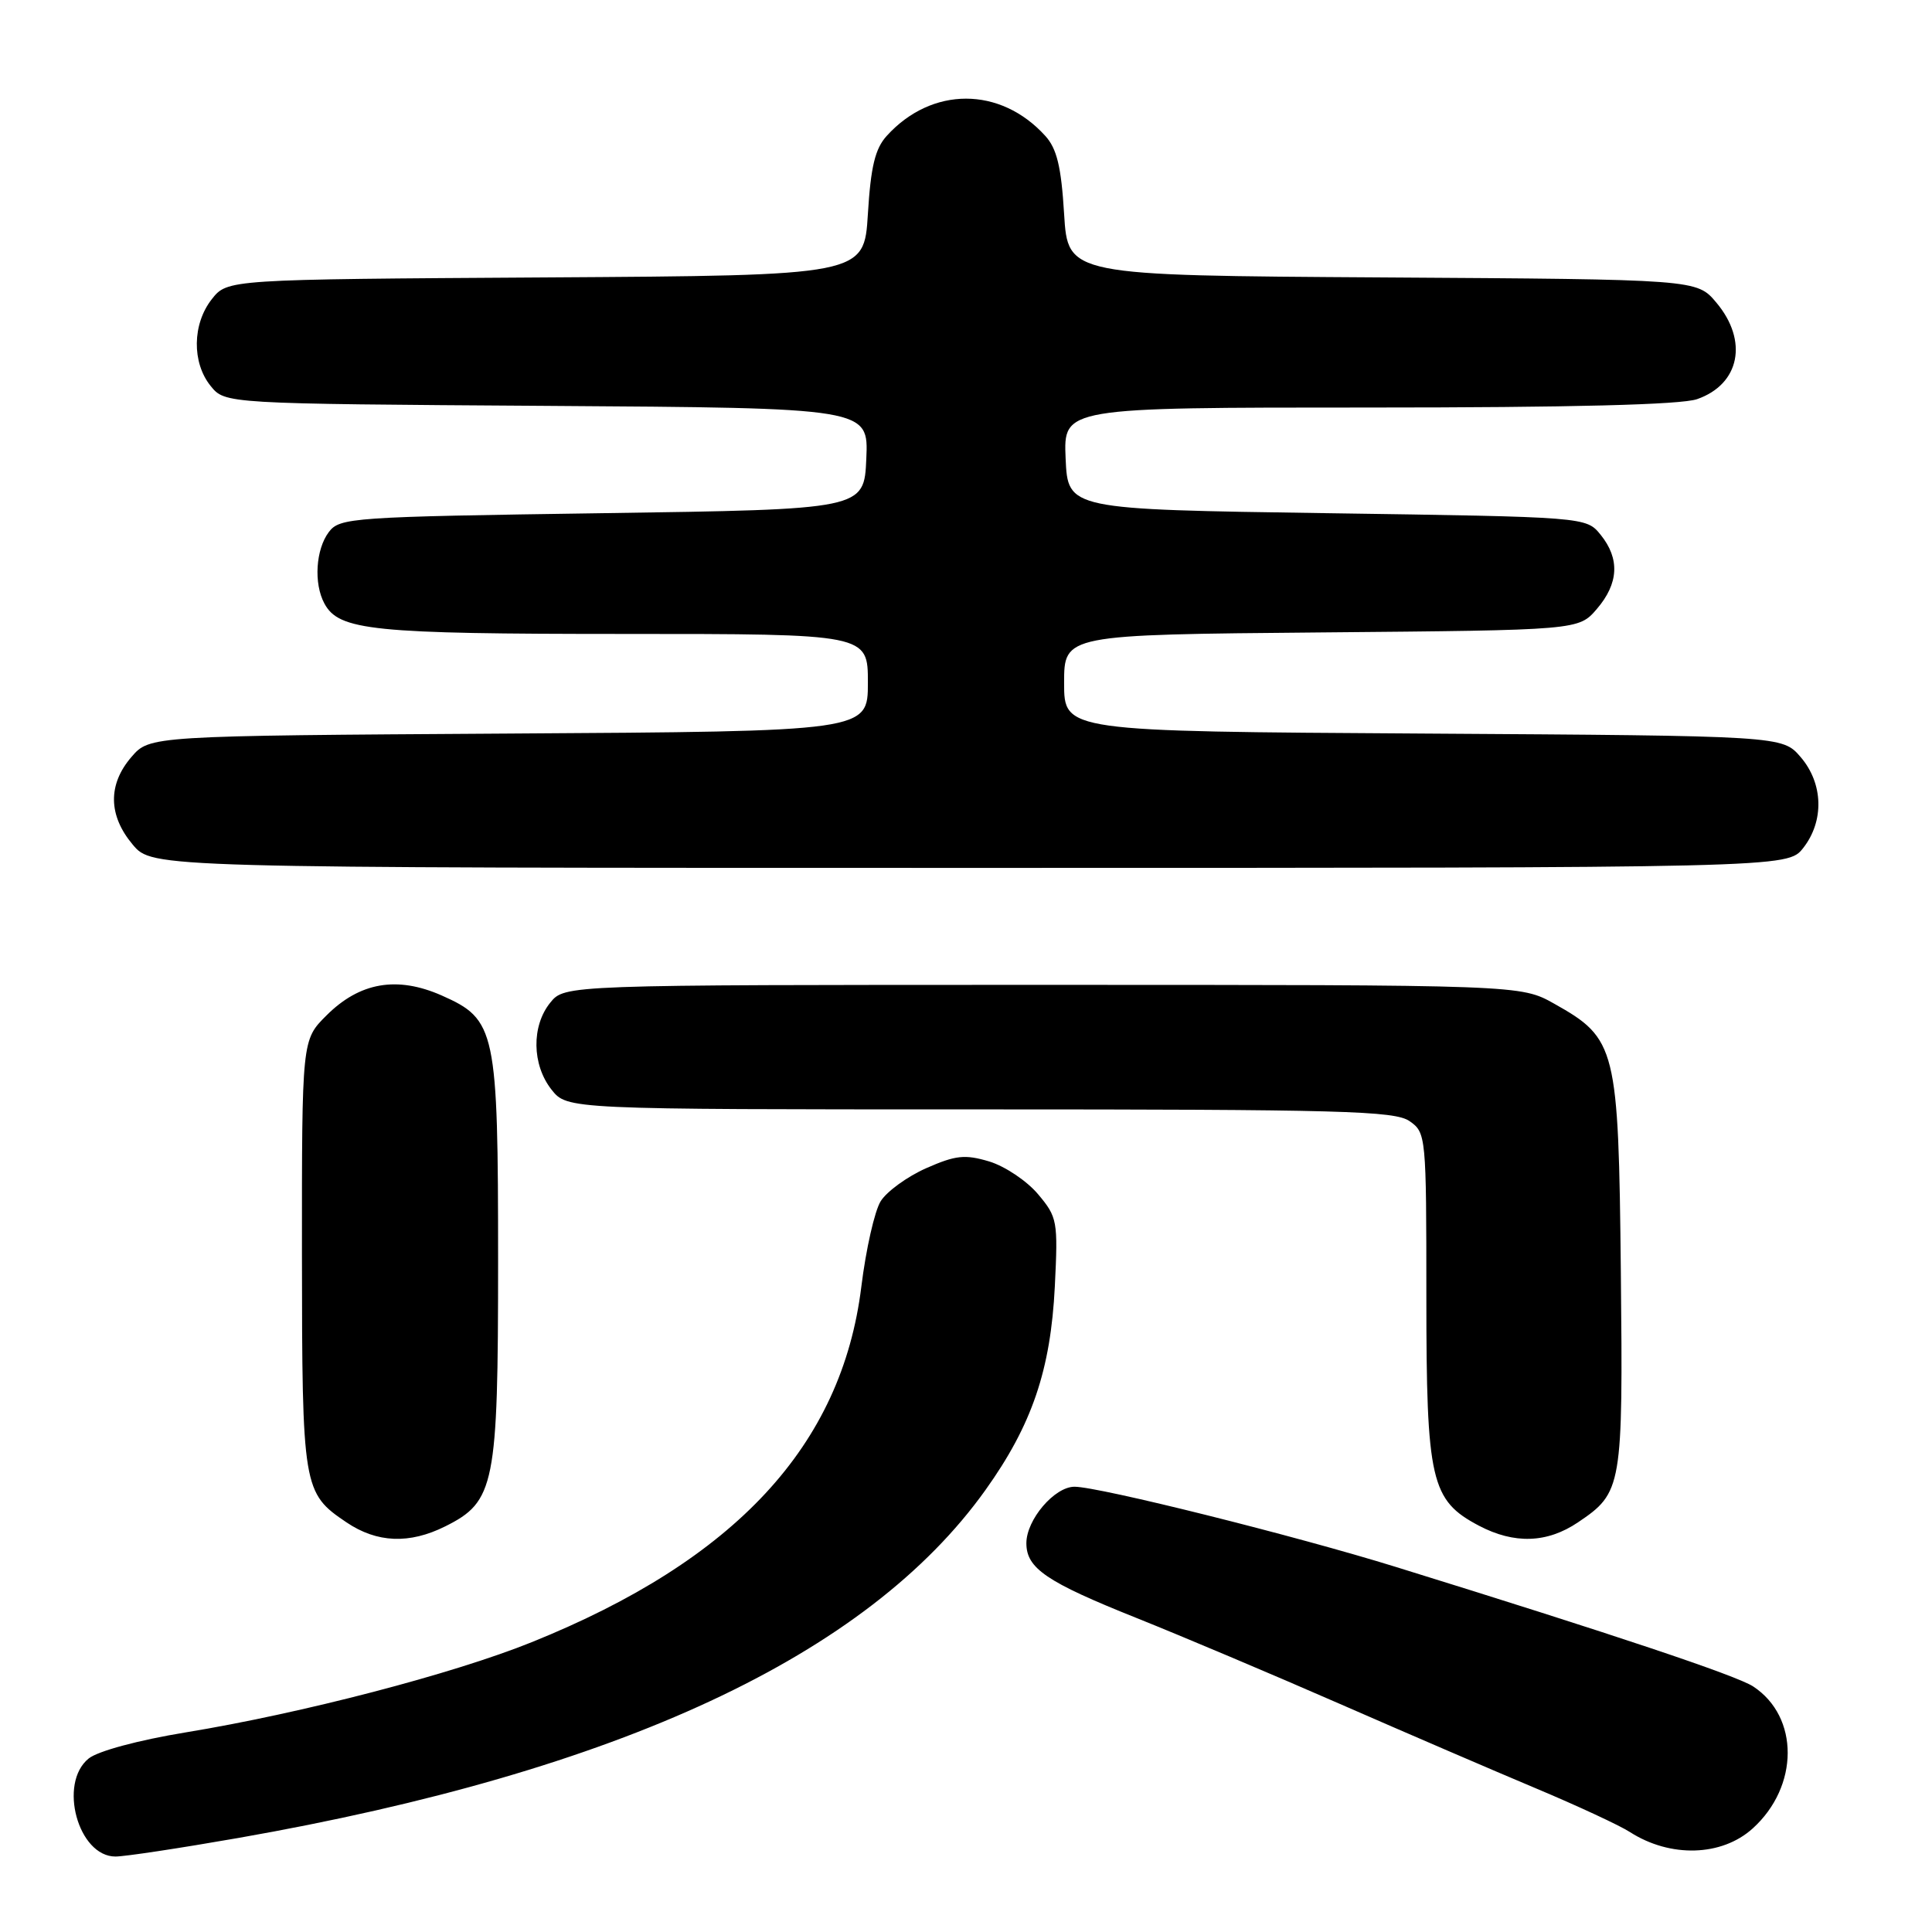 <?xml version="1.0" encoding="UTF-8" standalone="no"?>
<!DOCTYPE svg PUBLIC "-//W3C//DTD SVG 1.1//EN" "http://www.w3.org/Graphics/SVG/1.1/DTD/svg11.dtd" >
<svg xmlns="http://www.w3.org/2000/svg" xmlns:xlink="http://www.w3.org/1999/xlink" version="1.1" viewBox="0 0 256 256">
 <g >
 <path fill="currentColor"
d=" M 31.58 243.54 C 82.04 234.69 114.93 219.37 130.59 197.42 C 136.74 188.81 139.22 181.53 139.77 170.46 C 140.20 161.79 140.11 161.28 137.54 158.23 C 136.06 156.47 133.15 154.53 131.08 153.90 C 127.86 152.94 126.63 153.07 122.73 154.79 C 120.22 155.90 117.51 157.87 116.70 159.16 C 115.89 160.45 114.74 165.55 114.13 170.50 C 111.53 191.54 97.47 206.71 70.45 217.60 C 60.05 221.80 39.97 227.03 24.61 229.55 C 18.34 230.58 12.96 232.03 11.75 233.01 C 7.69 236.29 10.35 246.00 15.30 246.00 C 16.54 246.00 23.86 244.89 31.58 243.54 Z  M 232.24 242.28 C 238.40 236.71 238.43 227.48 232.30 223.46 C 230.10 222.02 213.83 216.57 185.00 207.64 C 171.63 203.49 145.62 197.00 142.38 197.00 C 139.72 197.00 136.00 201.37 136.00 204.48 C 136.00 207.81 138.64 209.61 150.59 214.39 C 156.59 216.79 168.70 221.91 177.50 225.76 C 186.30 229.61 198.00 234.65 203.50 236.96 C 209.00 239.27 214.62 241.88 215.98 242.76 C 221.33 246.19 228.14 245.99 232.24 242.28 Z  M 59.00 202.25 C 65.57 198.97 66.00 196.83 66.00 167.22 C 66.00 136.44 65.71 135.09 58.54 131.91 C 52.61 129.29 47.66 130.15 43.25 134.56 C 40.00 137.80 40.00 137.80 40.01 166.15 C 40.03 197.20 40.14 197.83 45.91 201.72 C 49.96 204.45 54.25 204.62 59.00 202.25 Z  M 209.09 201.72 C 214.95 197.77 215.06 197.11 214.77 168.50 C 214.46 138.77 214.18 137.62 205.95 133.00 C 201.50 130.50 201.50 130.50 138.16 130.50 C 74.82 130.50 74.82 130.50 72.91 132.86 C 70.41 135.95 70.48 141.07 73.07 144.37 C 75.15 147.00 75.15 147.00 129.85 147.00 C 177.74 147.00 184.83 147.19 186.78 148.56 C 188.96 150.08 189.00 150.52 189.00 171.81 C 189.00 196.26 189.59 198.80 195.98 202.17 C 200.65 204.62 205.00 204.48 209.09 201.72 Z  M 238.93 112.37 C 241.74 108.79 241.60 103.81 238.59 100.31 C 236.17 97.50 236.17 97.50 188.59 97.20 C 141.00 96.91 141.00 96.91 141.00 90.50 C 141.00 84.10 141.00 84.10 175.09 83.80 C 209.18 83.50 209.18 83.50 211.59 80.69 C 214.49 77.31 214.66 74.04 212.09 70.86 C 210.18 68.50 210.18 68.50 175.84 68.00 C 141.50 67.50 141.50 67.50 141.20 60.75 C 140.91 54.00 140.91 54.00 181.31 54.00 C 208.22 54.00 222.76 53.63 224.87 52.89 C 230.54 50.92 231.69 45.16 227.42 40.09 C 224.84 37.02 224.84 37.02 183.17 36.76 C 141.50 36.50 141.50 36.50 141.00 28.35 C 140.62 22.08 140.04 19.69 138.50 18.00 C 132.54 11.43 123.46 11.43 117.50 18.00 C 115.96 19.69 115.38 22.08 115.00 28.35 C 114.50 36.50 114.50 36.50 72.31 36.76 C 30.13 37.02 30.13 37.02 28.06 39.65 C 25.48 42.93 25.41 48.05 27.91 51.14 C 29.82 53.50 29.82 53.50 72.46 53.78 C 115.09 54.06 115.09 54.06 114.79 60.78 C 114.50 67.50 114.50 67.50 79.79 68.00 C 46.56 68.48 45.02 68.59 43.57 70.50 C 41.84 72.80 41.55 77.30 42.98 79.96 C 44.90 83.55 49.31 84.00 82.65 84.00 C 115.00 84.00 115.00 84.00 115.00 90.45 C 115.00 96.91 115.00 96.91 67.41 97.20 C 19.83 97.50 19.83 97.50 17.41 100.31 C 14.27 103.96 14.34 108.06 17.59 111.92 C 20.18 115.00 20.18 115.00 128.52 115.00 C 236.85 115.00 236.85 115.00 238.93 112.37 Z "/>
</g>
</svg>